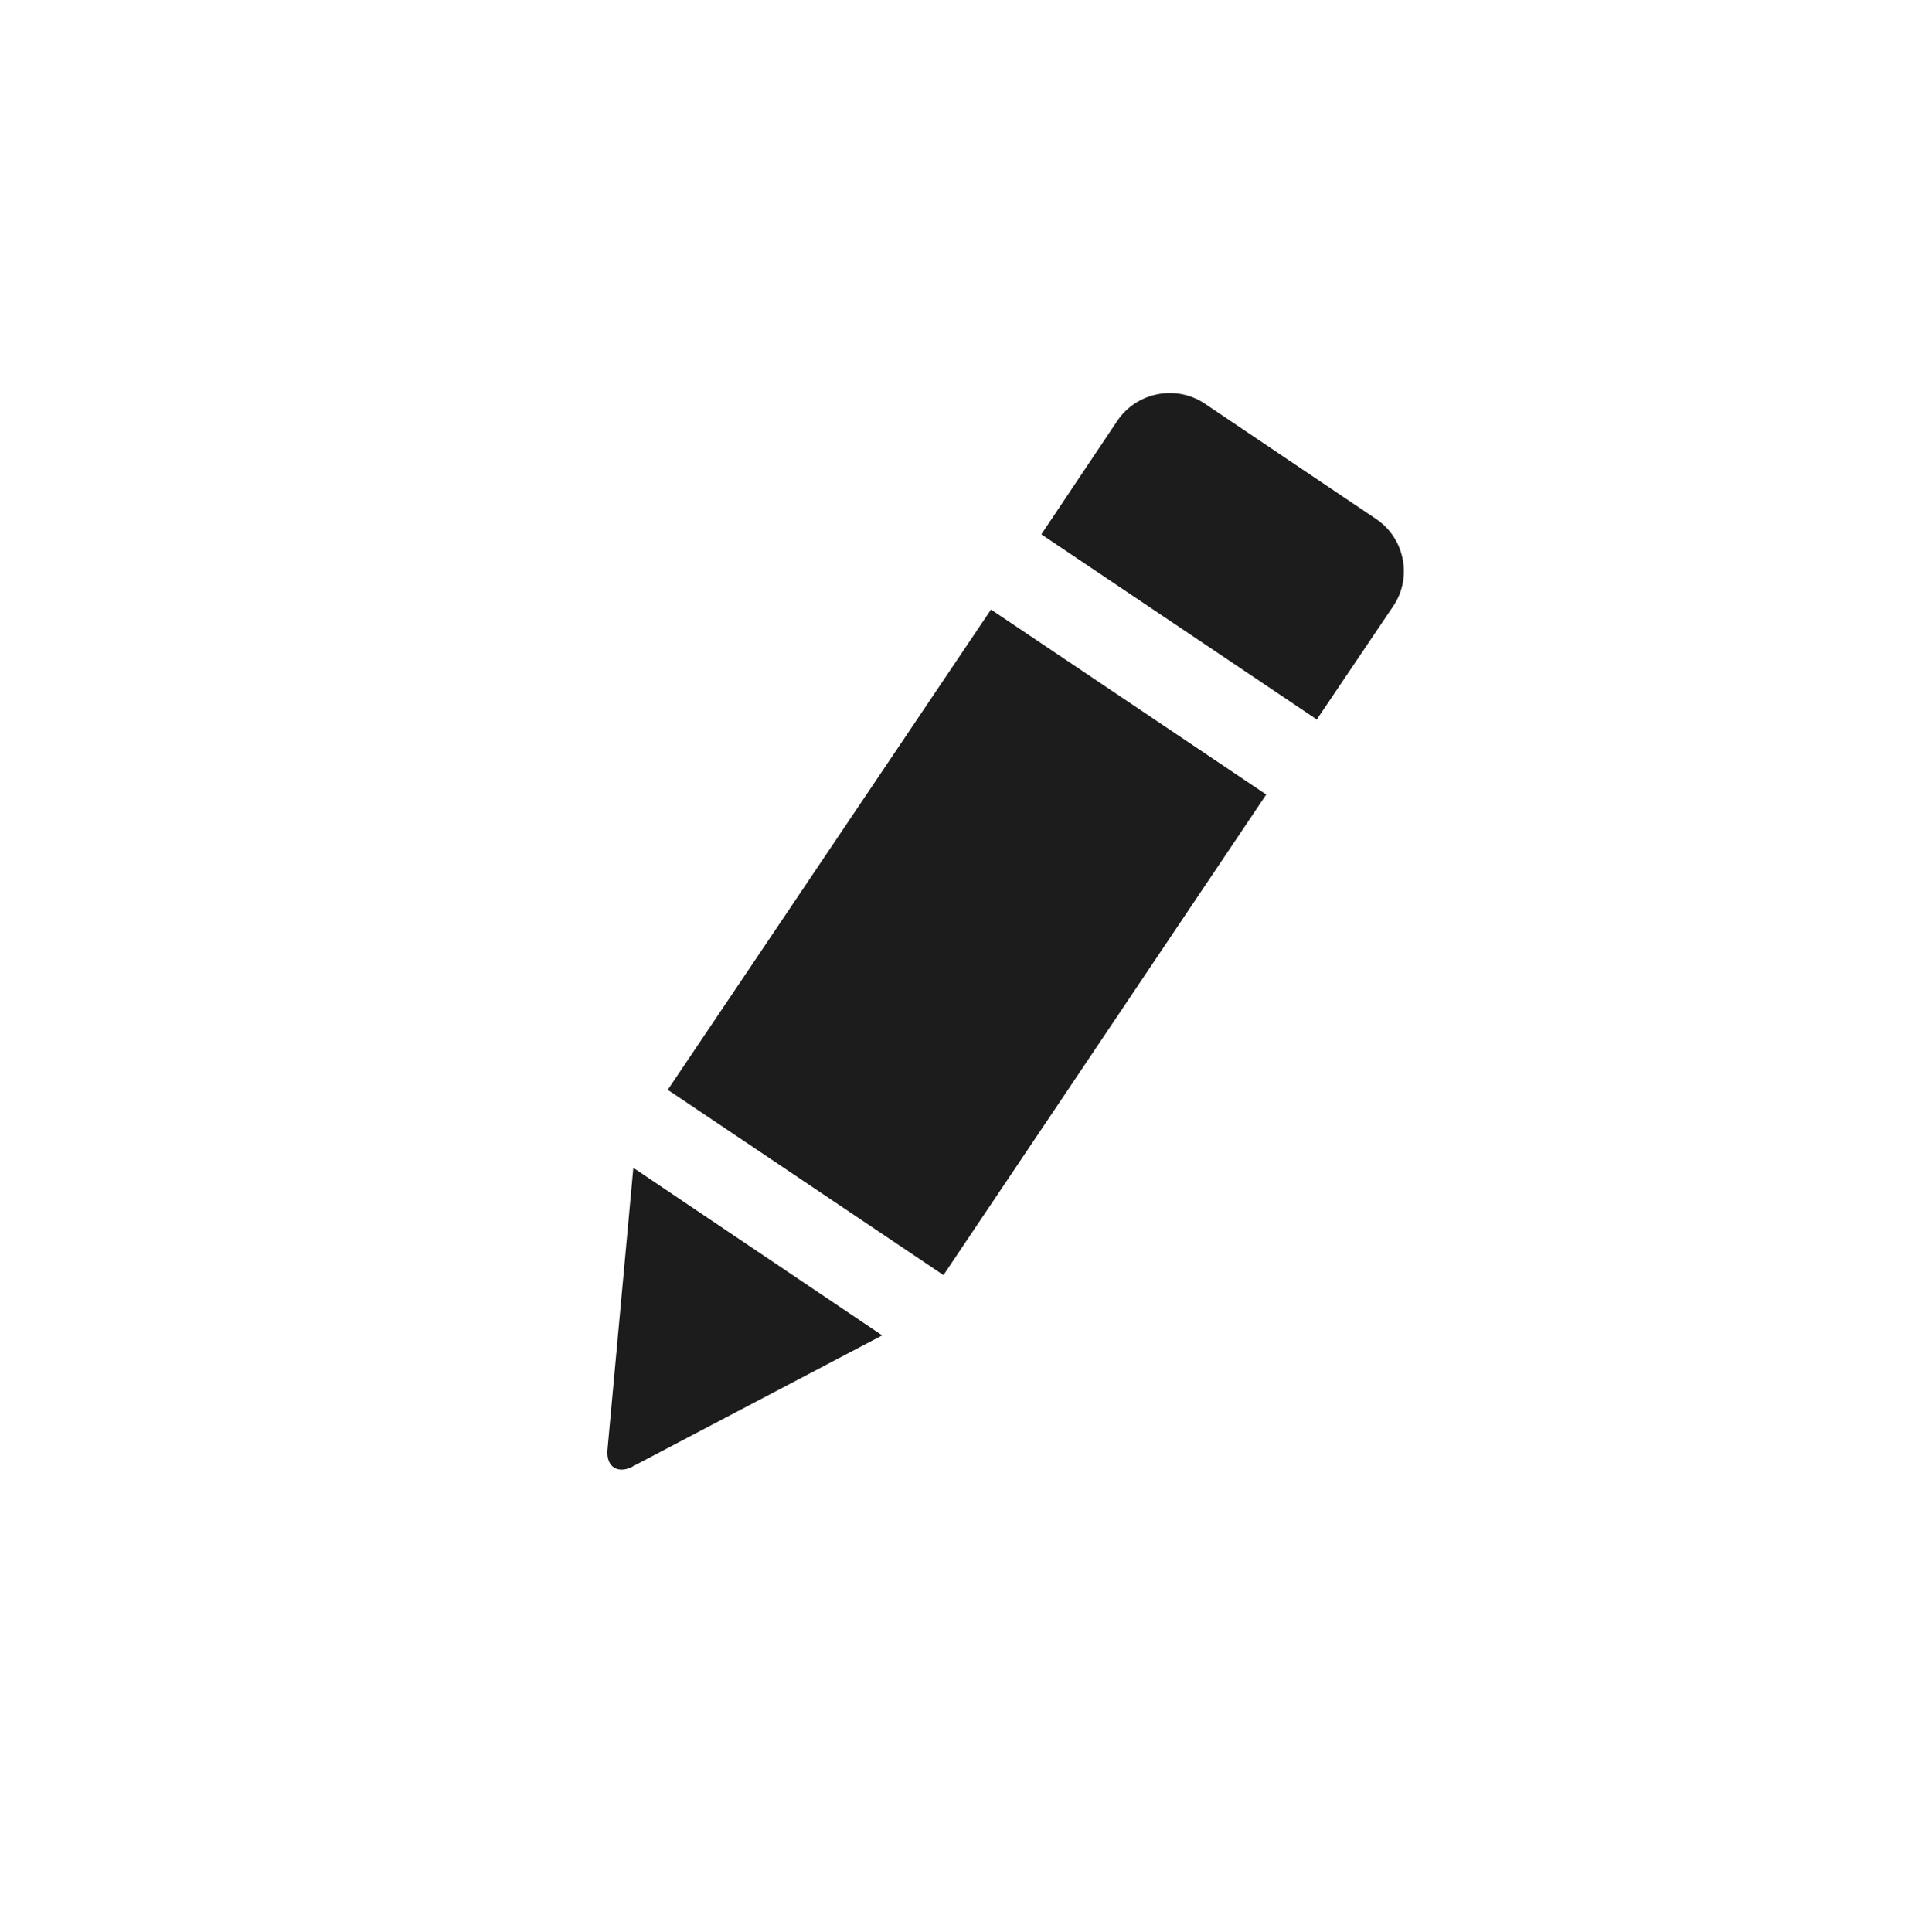<?xml version="1.0" encoding="utf-8"?>
<!-- Generator: Adobe Illustrator 15.0.0, SVG Export Plug-In . SVG Version: 6.00 Build 0)  -->
<!DOCTYPE svg PUBLIC "-//W3C//DTD SVG 1.1//EN" "http://www.w3.org/Graphics/SVG/1.1/DTD/svg11.dtd">
<svg version="1.1" id="Isolation_Mode" xmlns="http://www.w3.org/2000/svg" xmlns:xlink="http://www.w3.org/1999/xlink" x="0px"
	 y="0px" width="197px" height="198px" viewBox="0 0 197 198" enable-background="new 0 0 197 198" xml:space="preserve">
<g>
	<rect fill="none" width="197" height="198"/>
	<path fill="#1C1C1C" d="M134.975,73.75l-0.106,0.152c0.005-0.014,0.016-0.024,0.014-0.031l7.938-11.772
		c1.952-2.914,1.168-6.92-1.762-8.898l-17.593-11.841c-2.928-1.945-6.919-1.169-8.911,1.728l-7.821,11.679L134.975,73.75z
		 M96.704,130.693l33.082-49.256l-28.21-18.961l-33.131,49.225L96.704,130.693z M90.422,136.873l-25.505-17.175l-2.633,28.688
		c-0.278,2.085,1.193,2.78,2.747,1.826L90.422,136.873z"/>
</g>
</svg>
